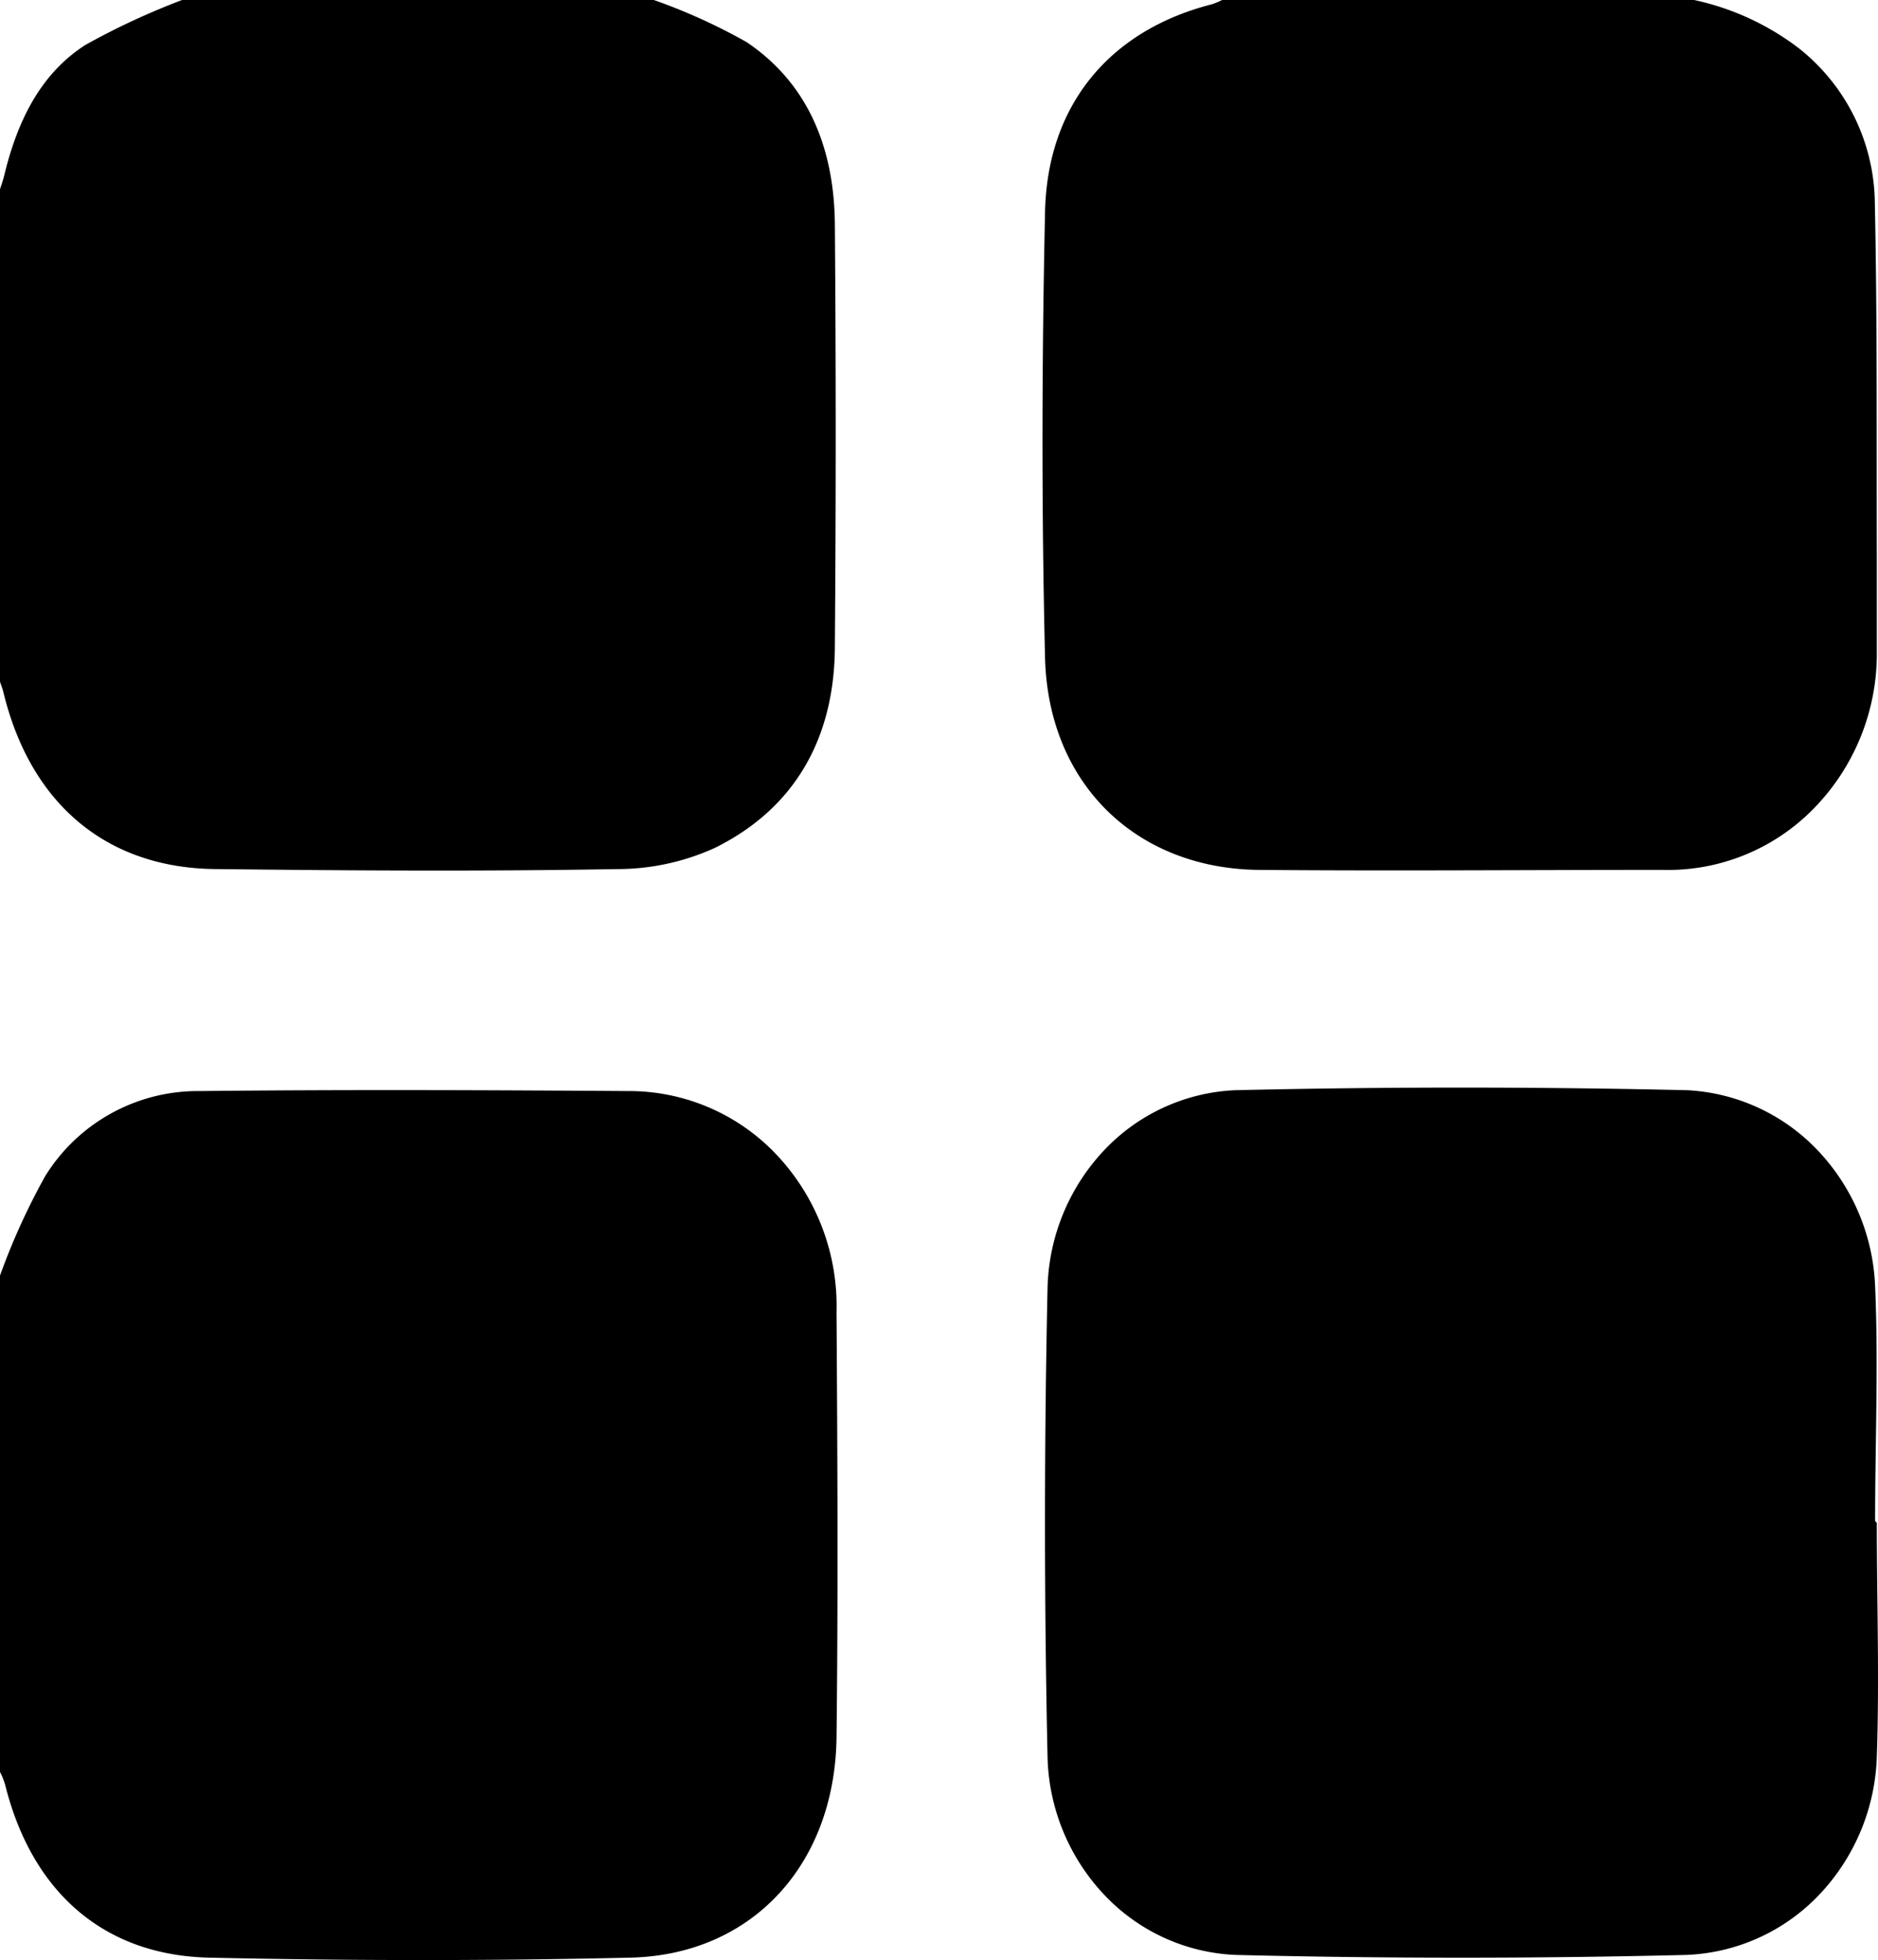 <svg xmlns="http://www.w3.org/2000/svg" viewBox="0 0 305.61 318.95"><g id="Layer_2" data-name="Layer 2"><g id="_1_-_Contents" data-name="1 - Contents"><path d="M106.4,0a94.57,94.57,0,0,1,15.11,6.86c10.16,6.85,14.26,17.49,14.35,29.73q.27,34.23,0,68.42c0,15-6.46,26.54-19.61,33h0a38.38,38.38,0,0,1-15.79,3.41c-21.64.38-43.3.25-64.93,0-18.08,0-30.59-10.55-35-28.87h0c-.14-.58-.39-1.14-.55-1.69V30.86c.23-.74.5-1.47.68-2.2C2.74,20,6.41,12.12,13.9,7.31A118.64,118.64,0,0,1,29.63,0Z"/><path d="M0,207.56a109.31,109.31,0,0,1,7.38-16.22,29.23,29.23,0,0,1,25.18-13.8c23.31-.25,46.6-.16,69.91,0h0a33,33,0,0,1,24.11,10.58,35.91,35.91,0,0,1,9.55,25.37c.15,23.07.27,46.17,0,69.24-.28,20.68-13.74,35.34-33.48,35.82-22.91.54-45.89.51-68.78,0-17.13-.45-28.67-10.8-33-28A10.93,10.93,0,0,0,0,288.34V207.56Z"/><path d="M275.68,0a42.84,42.84,0,0,1,17.16,7.94,32.5,32.5,0,0,1,12.24,24.37c.43,19.63.28,39.29.34,59v15h0a36,36,0,0,1-10.32,25.31,33.16,33.16,0,0,1-24.62,9.93c-21.91,0-43.82.19-65.72,0-19.95-.25-34.21-14.08-34.7-34.57-.58-24.13-.52-48.28,0-72.4C170.4,17,180.68,4.91,197.2.7a11.69,11.69,0,0,0,1.68-.7Z"/><path d="M305.42,247.8c0,12.74.43,25.49,0,38h0a34.19,34.19,0,0,1-9.4,22.54,31.52,31.52,0,0,1-21.62,9.77q-36.67.9-73.34,0h0a31.18,31.18,0,0,1-21.35-9.77A33.85,33.85,0,0,1,170.47,286q-.83-38.25,0-76.48h0a33.84,33.84,0,0,1,9.2-22.34A31.21,31.21,0,0,1,201,177.4q36.66-.85,73.58,0a31.48,31.48,0,0,1,21.2,9.77,34.12,34.12,0,0,1,9.36,22.1c.55,12.75,0,25.49,0,38.24Z"/></g></g></svg>